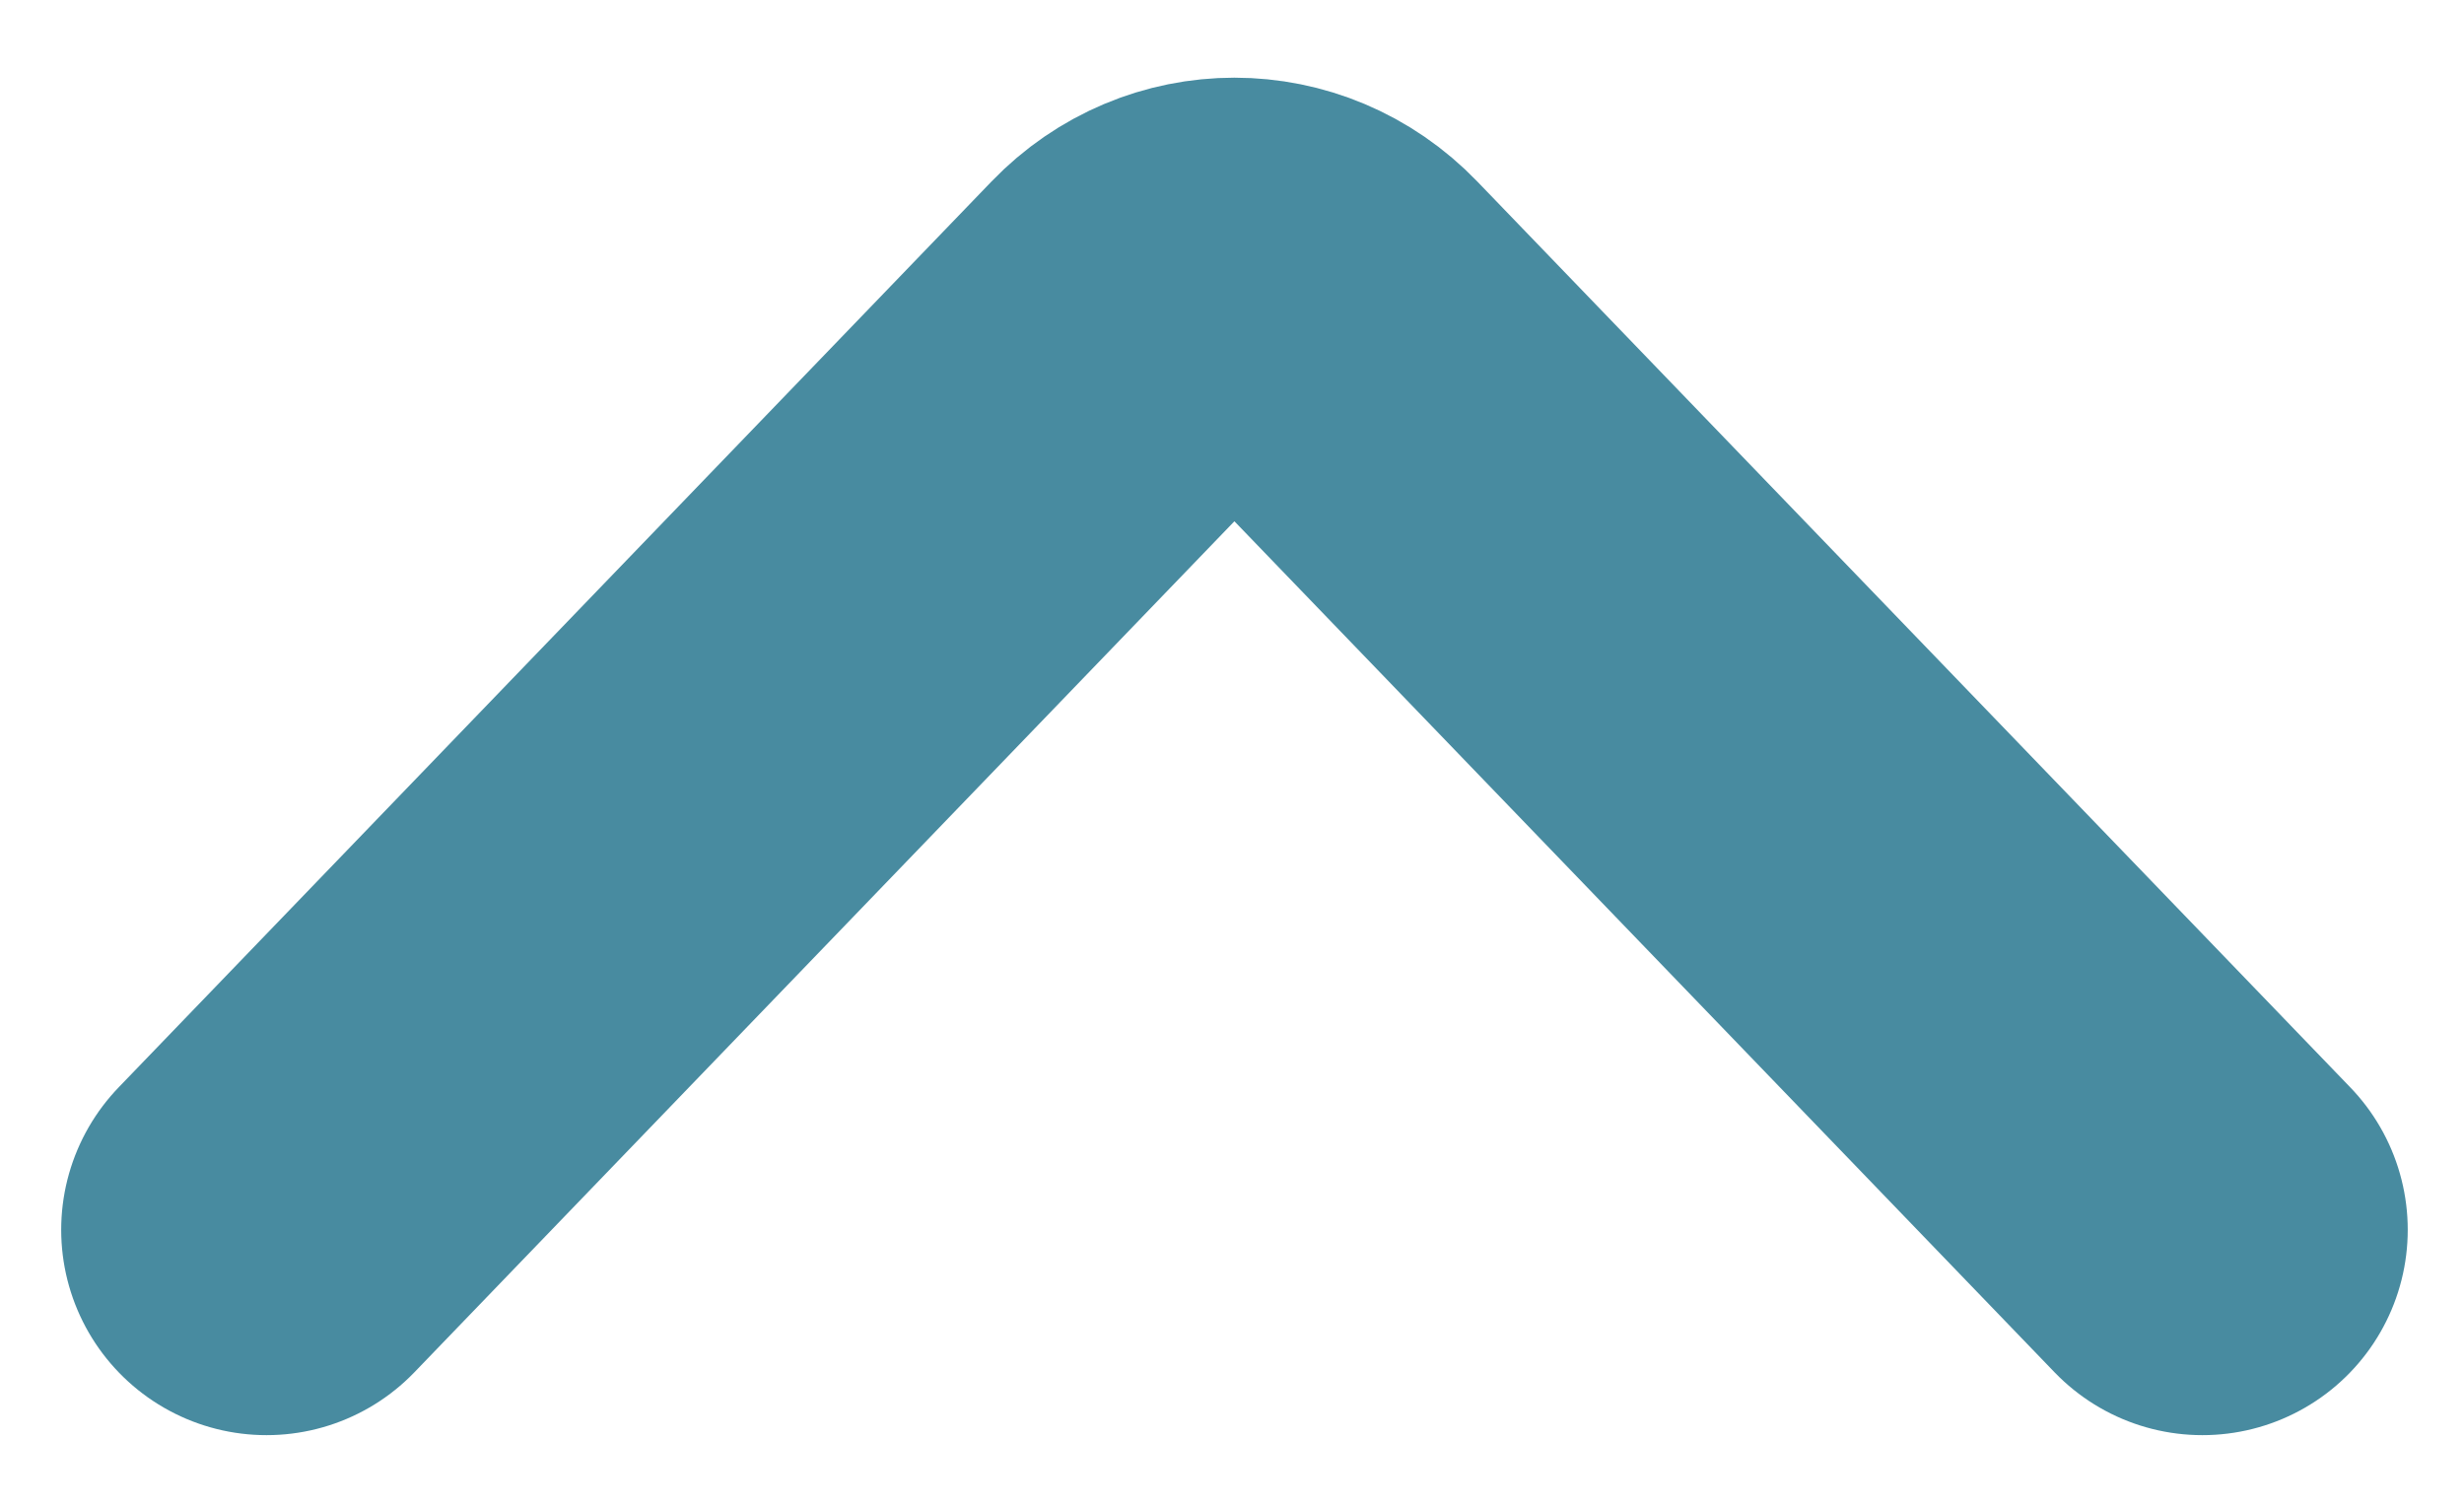 <svg width="18" height="11" viewBox="0 0 18 11" fill="none" xmlns="http://www.w3.org/2000/svg">
<path d="M1.947 8.984L8.324 2.366C8.707 1.968 9.328 1.968 9.711 2.366L16.089 8.984" stroke="#488BA0" stroke-width="3" stroke-linecap="round"/>
</svg>
